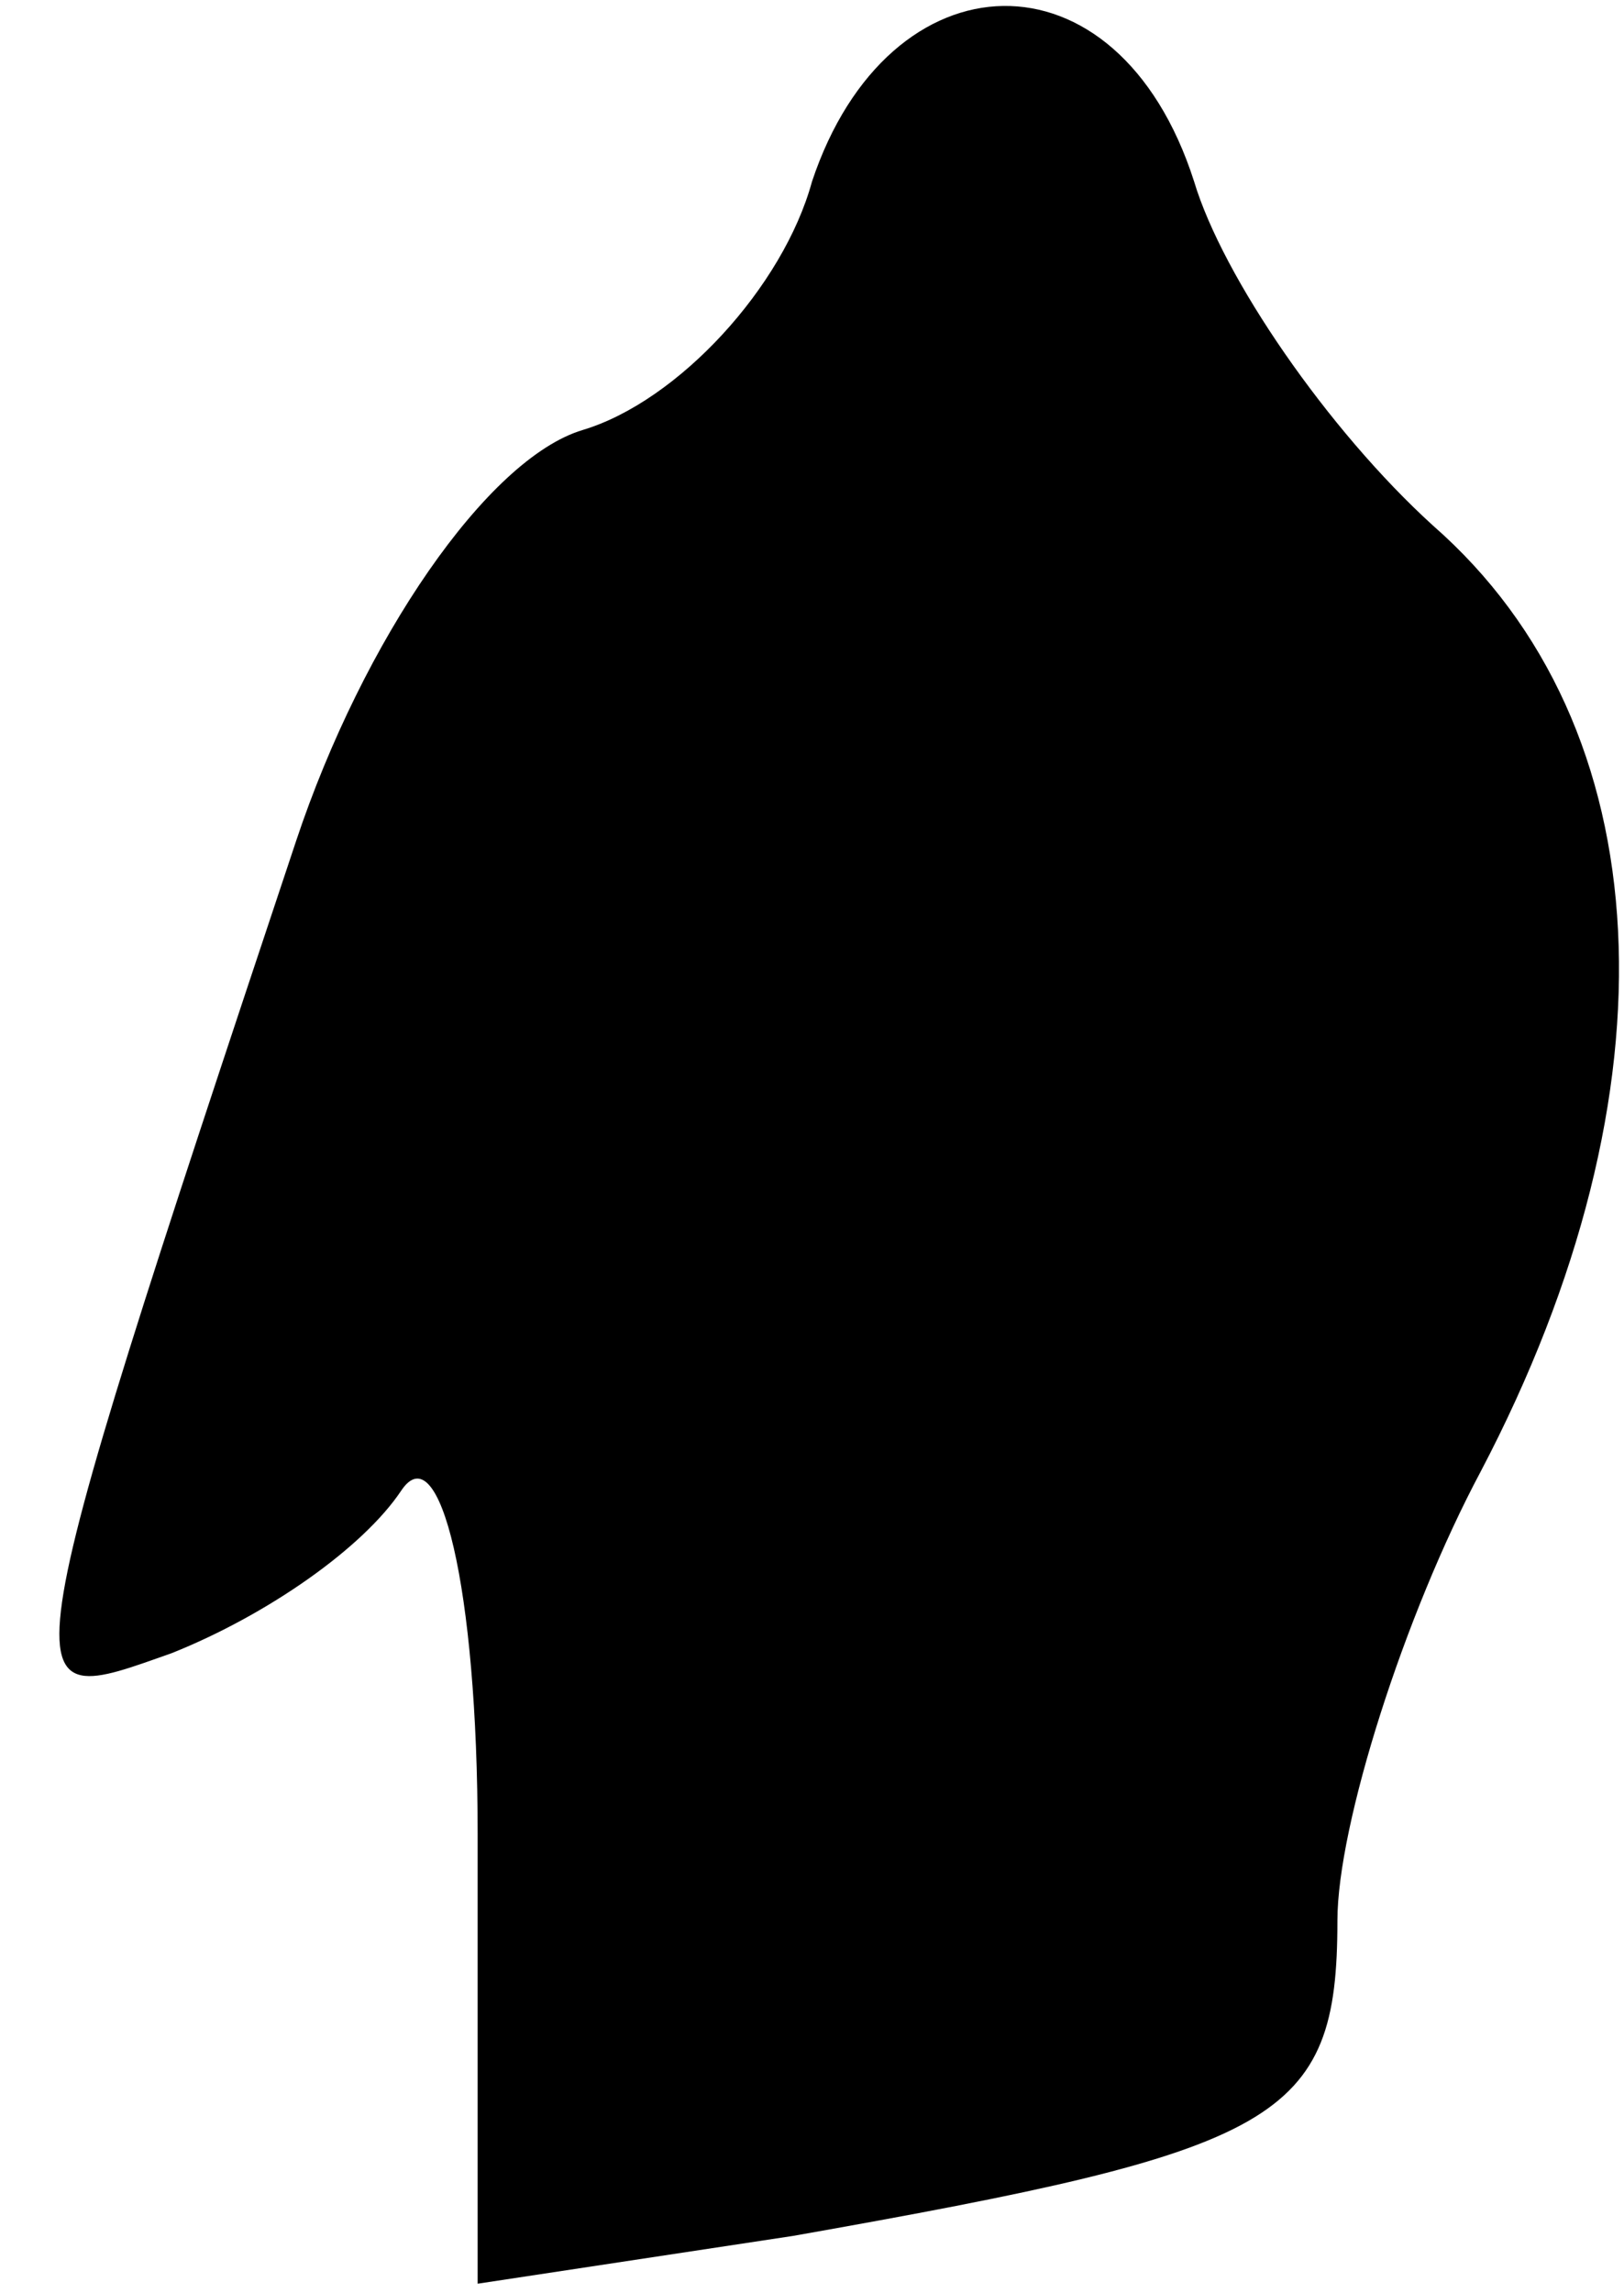 <?xml version="1.0" standalone="no"?>
<!DOCTYPE svg PUBLIC "-//W3C//DTD SVG 20010904//EN"
 "http://www.w3.org/TR/2001/REC-SVG-20010904/DTD/svg10.dtd">
<svg version="1.0" xmlns="http://www.w3.org/2000/svg"
 width="17pt" height="24pt" viewBox="0 0 17 24"
 preserveAspectRatio="xMidYMid meet">
<g transform="translate(0,24) scale(0.1,-0.1)"
fill="#000000" stroke="none">
<path fill="#000000" stroke="none" d="M85 221 c-3 -11 -14 -23 -24 -26 -10
-3 -23 -22 -30 -43 -31 -93 -30 -91 -13 -85 10 4 20 11 24 17 4 6 8 -10 8 -36
l0 -47 33 5 c51 9 57 12 57 33 0 10 7 32 15 47 21 40 19 78 -5 99 -11 10 -22
26 -25 36 -8 25 -32 24 -40 0z"/>
</g>
</svg>
